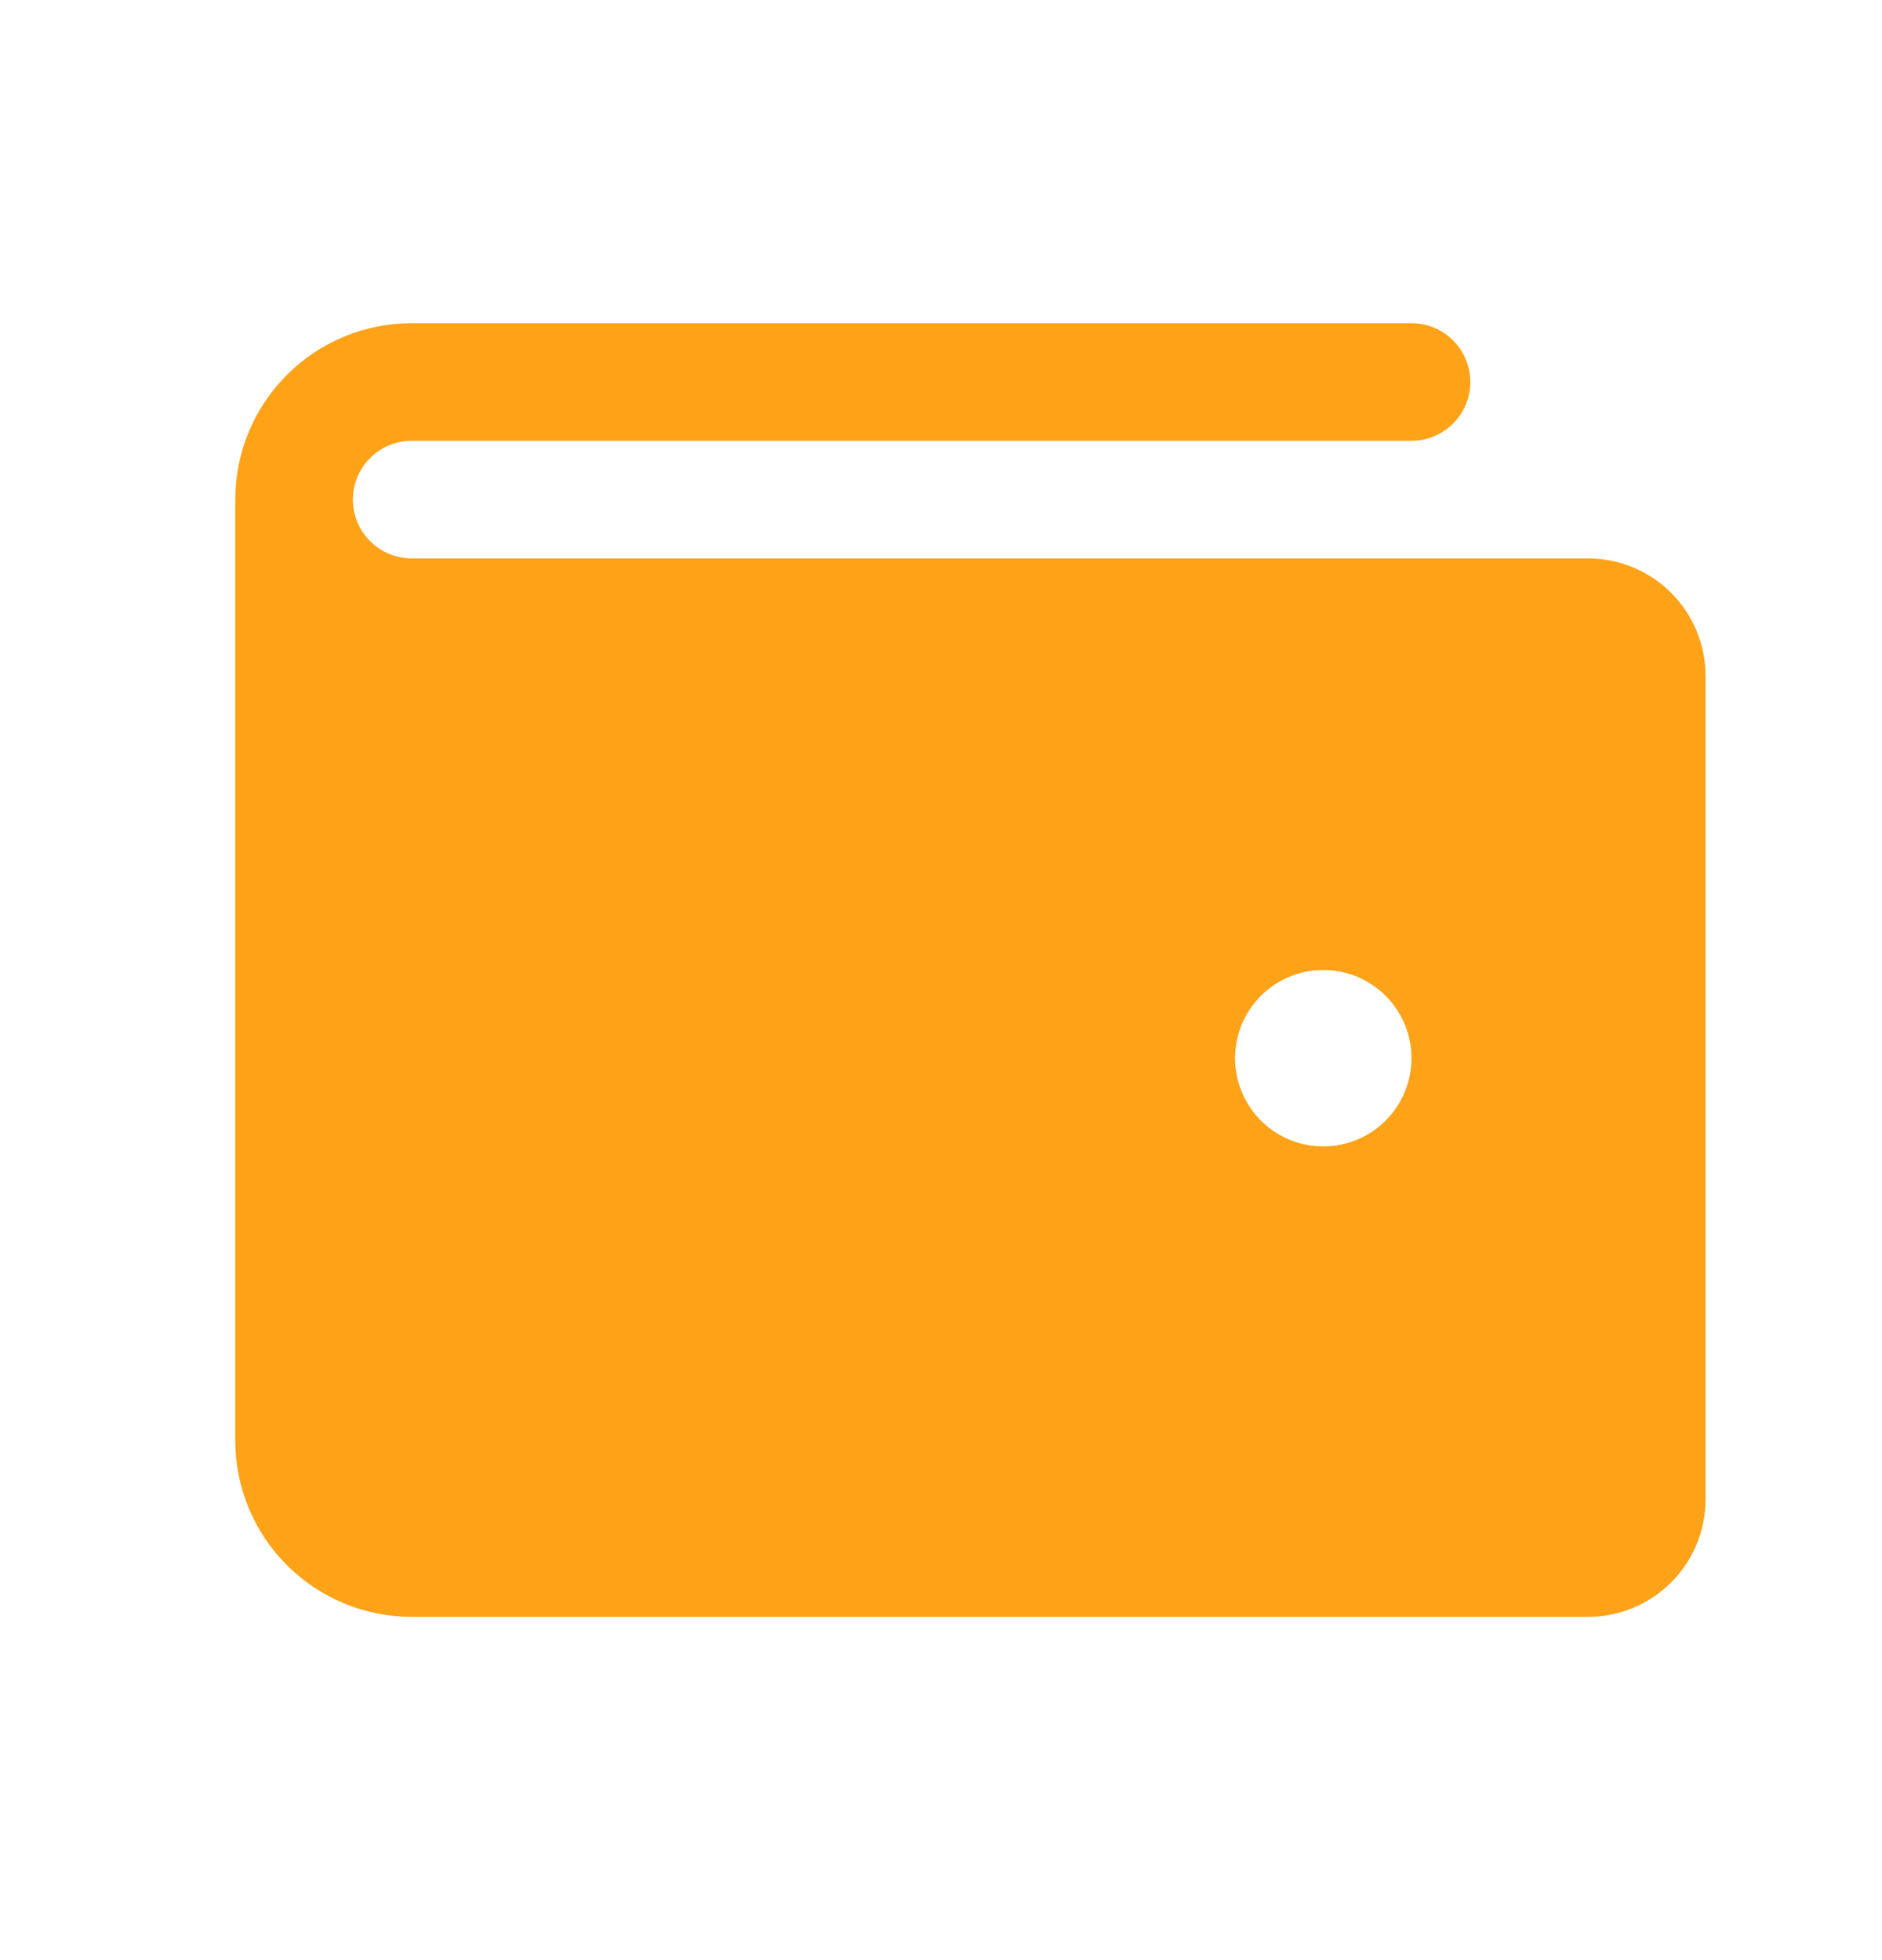 <svg width="24" height="25" viewBox="0 0 24 25" fill="none" xmlns="http://www.w3.org/2000/svg">
<path d="M20.25 7.122H5.25C5.051 7.122 4.86 7.043 4.72 6.902C4.579 6.762 4.5 6.571 4.5 6.372C4.5 6.173 4.579 5.982 4.72 5.842C4.86 5.701 5.051 5.622 5.25 5.622H18C18.199 5.622 18.39 5.543 18.53 5.402C18.671 5.262 18.75 5.071 18.75 4.872C18.75 4.673 18.671 4.482 18.53 4.342C18.39 4.201 18.199 4.122 18 4.122H5.25C4.653 4.122 4.081 4.359 3.659 4.781C3.237 5.203 3 5.775 3 6.372V18.372C3 18.969 3.237 19.541 3.659 19.963C4.081 20.385 4.653 20.622 5.25 20.622H20.25C20.648 20.622 21.029 20.464 21.311 20.183C21.592 19.901 21.75 19.52 21.75 19.122V8.622C21.75 8.224 21.592 7.843 21.311 7.561C21.029 7.28 20.648 7.122 20.25 7.122ZM16.875 14.622C16.652 14.622 16.435 14.556 16.25 14.432C16.065 14.309 15.921 14.133 15.836 13.927C15.751 13.722 15.728 13.496 15.772 13.277C15.815 13.059 15.922 12.859 16.079 12.701C16.237 12.544 16.437 12.437 16.655 12.393C16.874 12.35 17.1 12.372 17.305 12.457C17.511 12.543 17.687 12.687 17.81 12.872C17.934 13.057 18 13.274 18 13.497C18 13.795 17.881 14.081 17.671 14.292C17.459 14.503 17.173 14.622 16.875 14.622Z" fill="#FEA218"/>
</svg>

